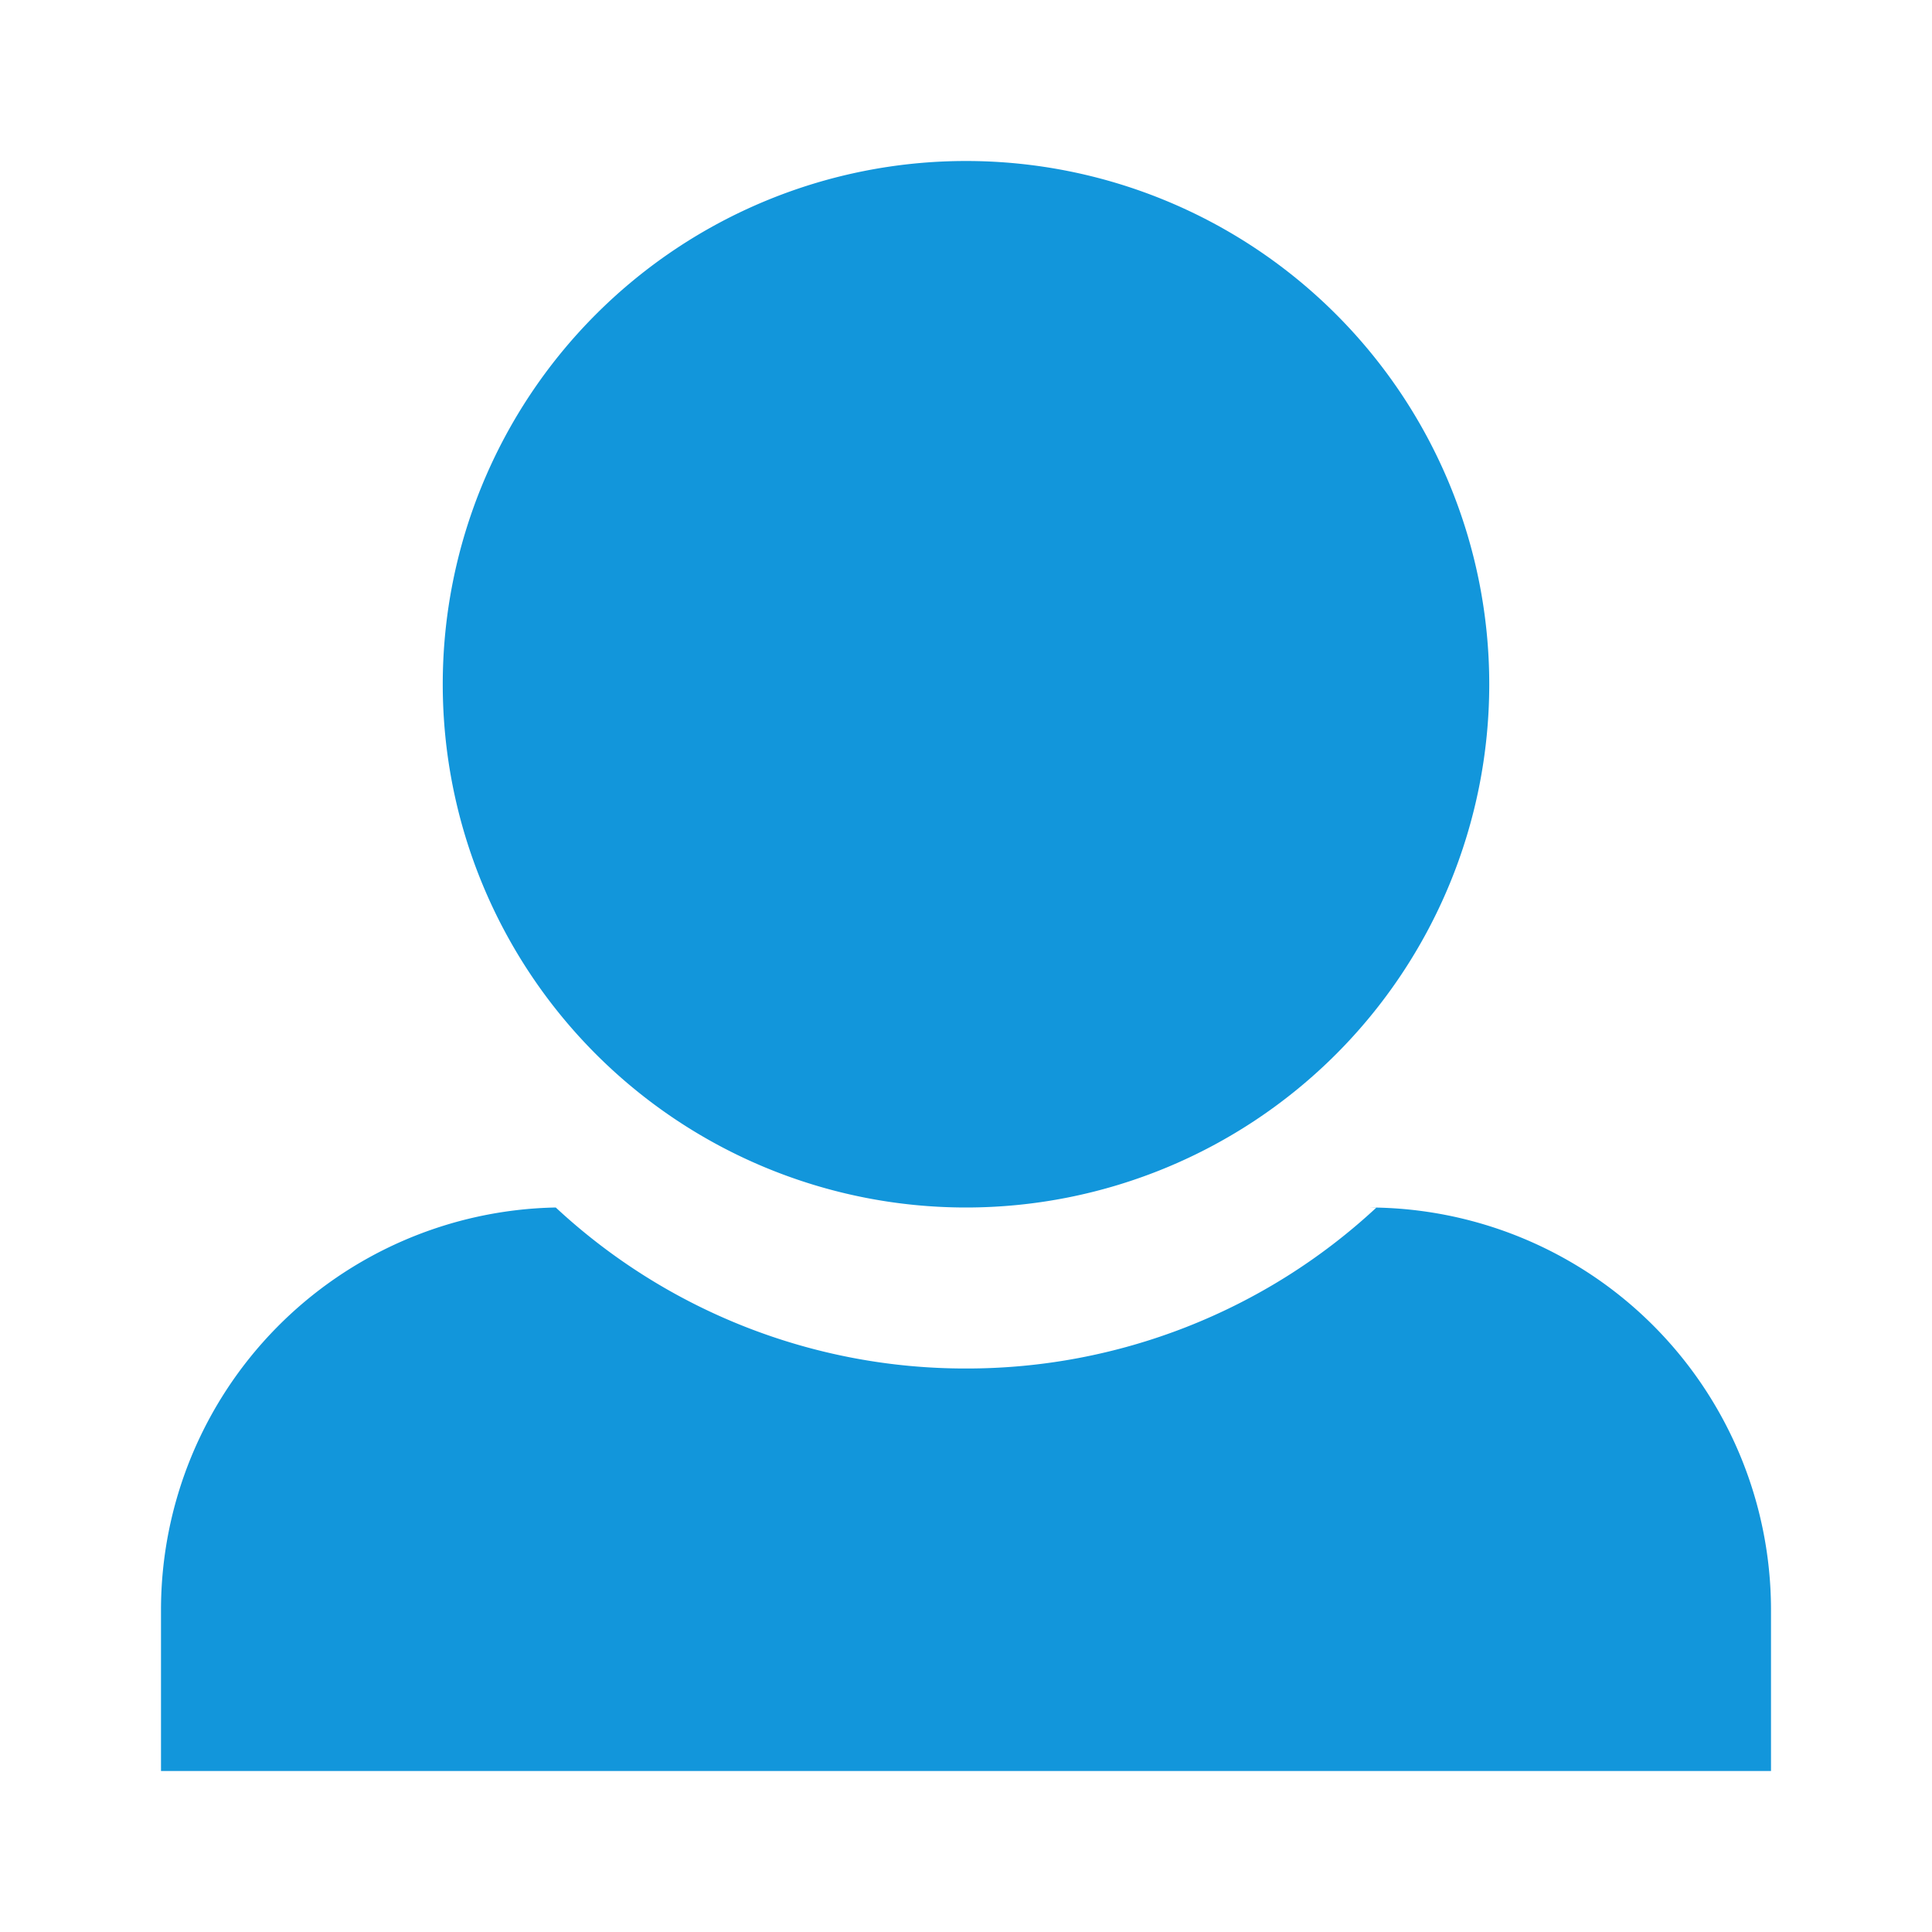 <?xml version="1.0" standalone="no"?><!DOCTYPE svg PUBLIC "-//W3C//DTD SVG 1.1//EN" "http://www.w3.org/Graphics/SVG/1.1/DTD/svg11.dtd"><svg t="1678599646266" class="icon" viewBox="0 0 1024 1024" version="1.1" xmlns="http://www.w3.org/2000/svg" p-id="2141" xmlns:xlink="http://www.w3.org/1999/xlink" width="200" height="200"><path d="M725.333 640a213.333 213.333 0 0 1 213.333 213.333v85.333H85.333v-85.333a213.333 213.333 0 0 1 209.237-213.333A318.592 318.592 0 0 0 512 725.333a318.848 318.848 0 0 0 217.429-85.205L725.333 640zM512 85.333a277.333 277.333 0 1 1 0 554.667 277.333 277.333 0 0 1 0-554.667z" fill="#1296db" p-id="2142"></path></svg>